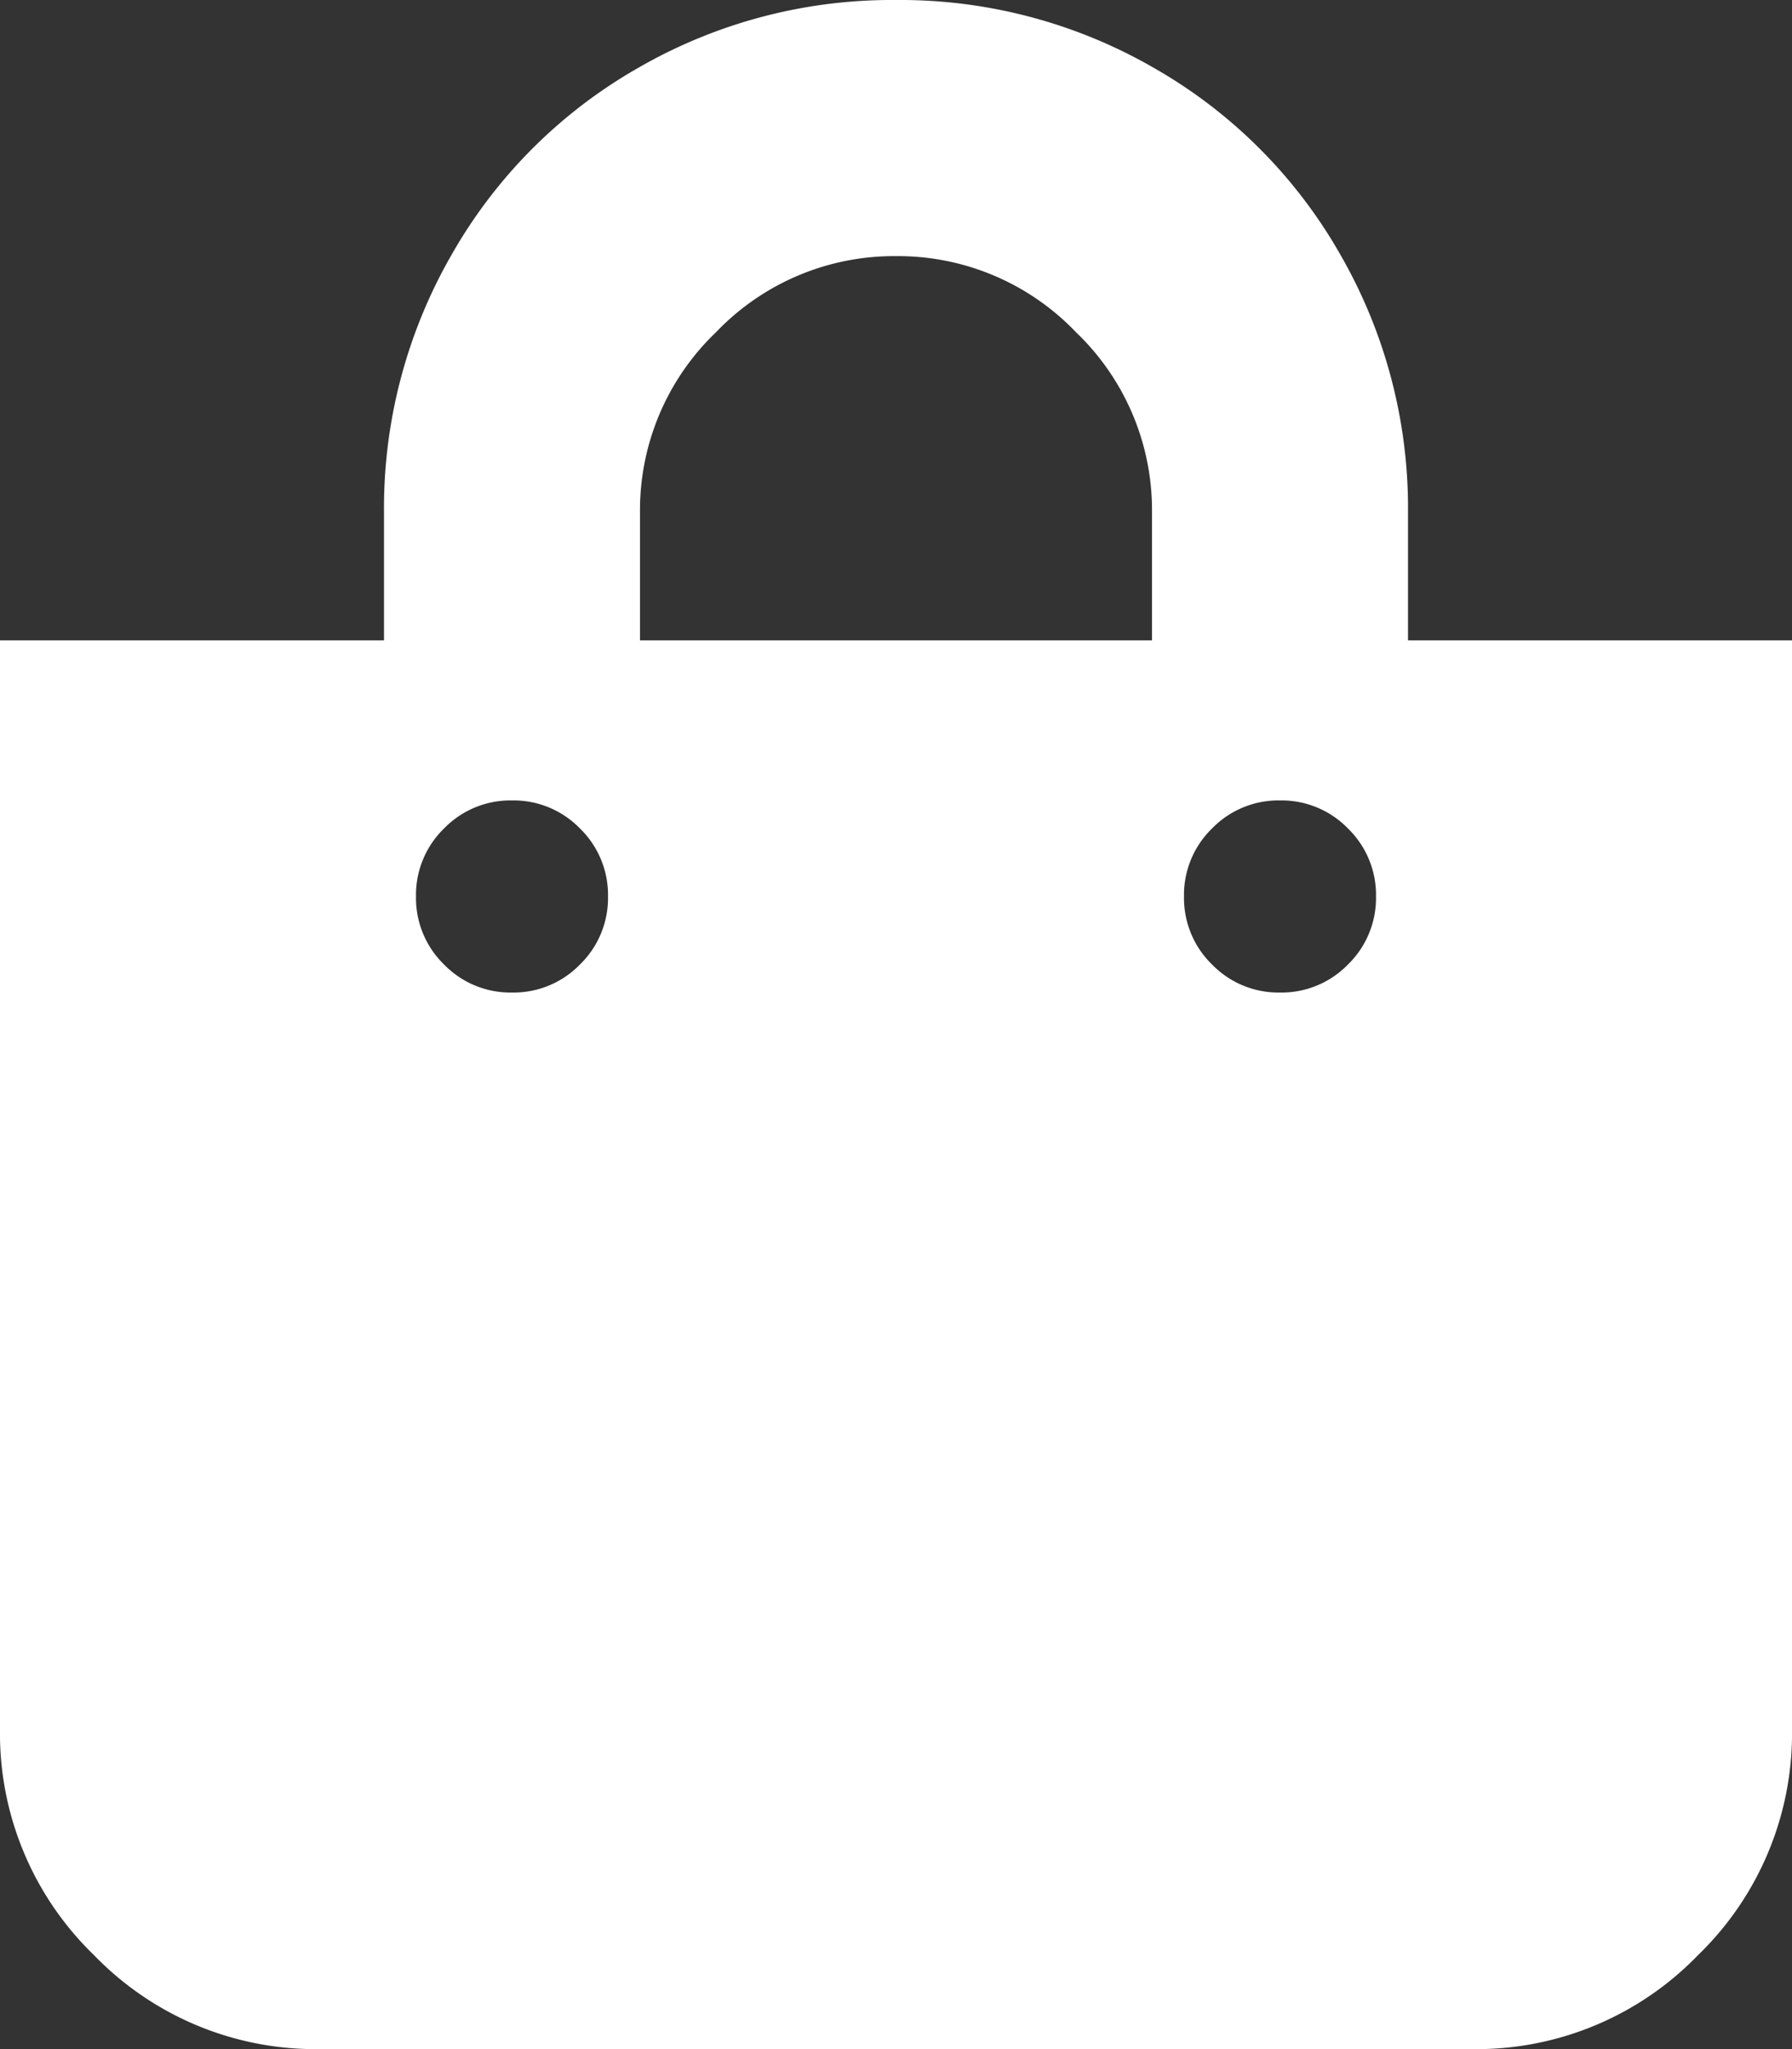 <svg xmlns="http://www.w3.org/2000/svg" width="14" height="16" viewBox="0 0 14 16">
  <rect x="0" y="0" width="14" height="16" fill="#333333" stroke="none"/>
  <path id="Path_53" data-name="Path 53" d="M4-9v-1a3.966,3.966,0,0,0-.531-2.016,3.891,3.891,0,0,0-1.453-1.453A3.966,3.966,0,0,0,0-14a3.966,3.966,0,0,0-2.016.531,3.891,3.891,0,0,0-1.453,1.453A3.966,3.966,0,0,0-4-10v1H-7V-.5a2.407,2.407,0,0,0,.734,1.766A2.407,2.407,0,0,0-4.5,2h9a2.407,2.407,0,0,0,1.766-.734A2.407,2.407,0,0,0,7-.5V-9Zm-6-1a1.922,1.922,0,0,1,.594-1.406A1.922,1.922,0,0,1,0-12a1.922,1.922,0,0,1,1.406.594A1.922,1.922,0,0,1,2-10v1H-2ZM3-6.25a.723.723,0,0,1-.531-.219A.723.723,0,0,1,2.25-7a.723.723,0,0,1,.219-.531A.723.723,0,0,1,3-7.75a.723.723,0,0,1,.531.219A.723.723,0,0,1,3.75-7a.723.723,0,0,1-.219.531A.723.723,0,0,1,3-6.25Zm-6,0a.723.723,0,0,1-.531-.219A.723.723,0,0,1-3.75-7a.723.723,0,0,1,.219-.531A.723.723,0,0,1-3-7.75a.723.723,0,0,1,.531.219A.723.723,0,0,1-2.25-7a.723.723,0,0,1-.219.531A.723.723,0,0,1-3-6.25Z" transform="translate(7 14)" fill="#fff"/>
</svg>
